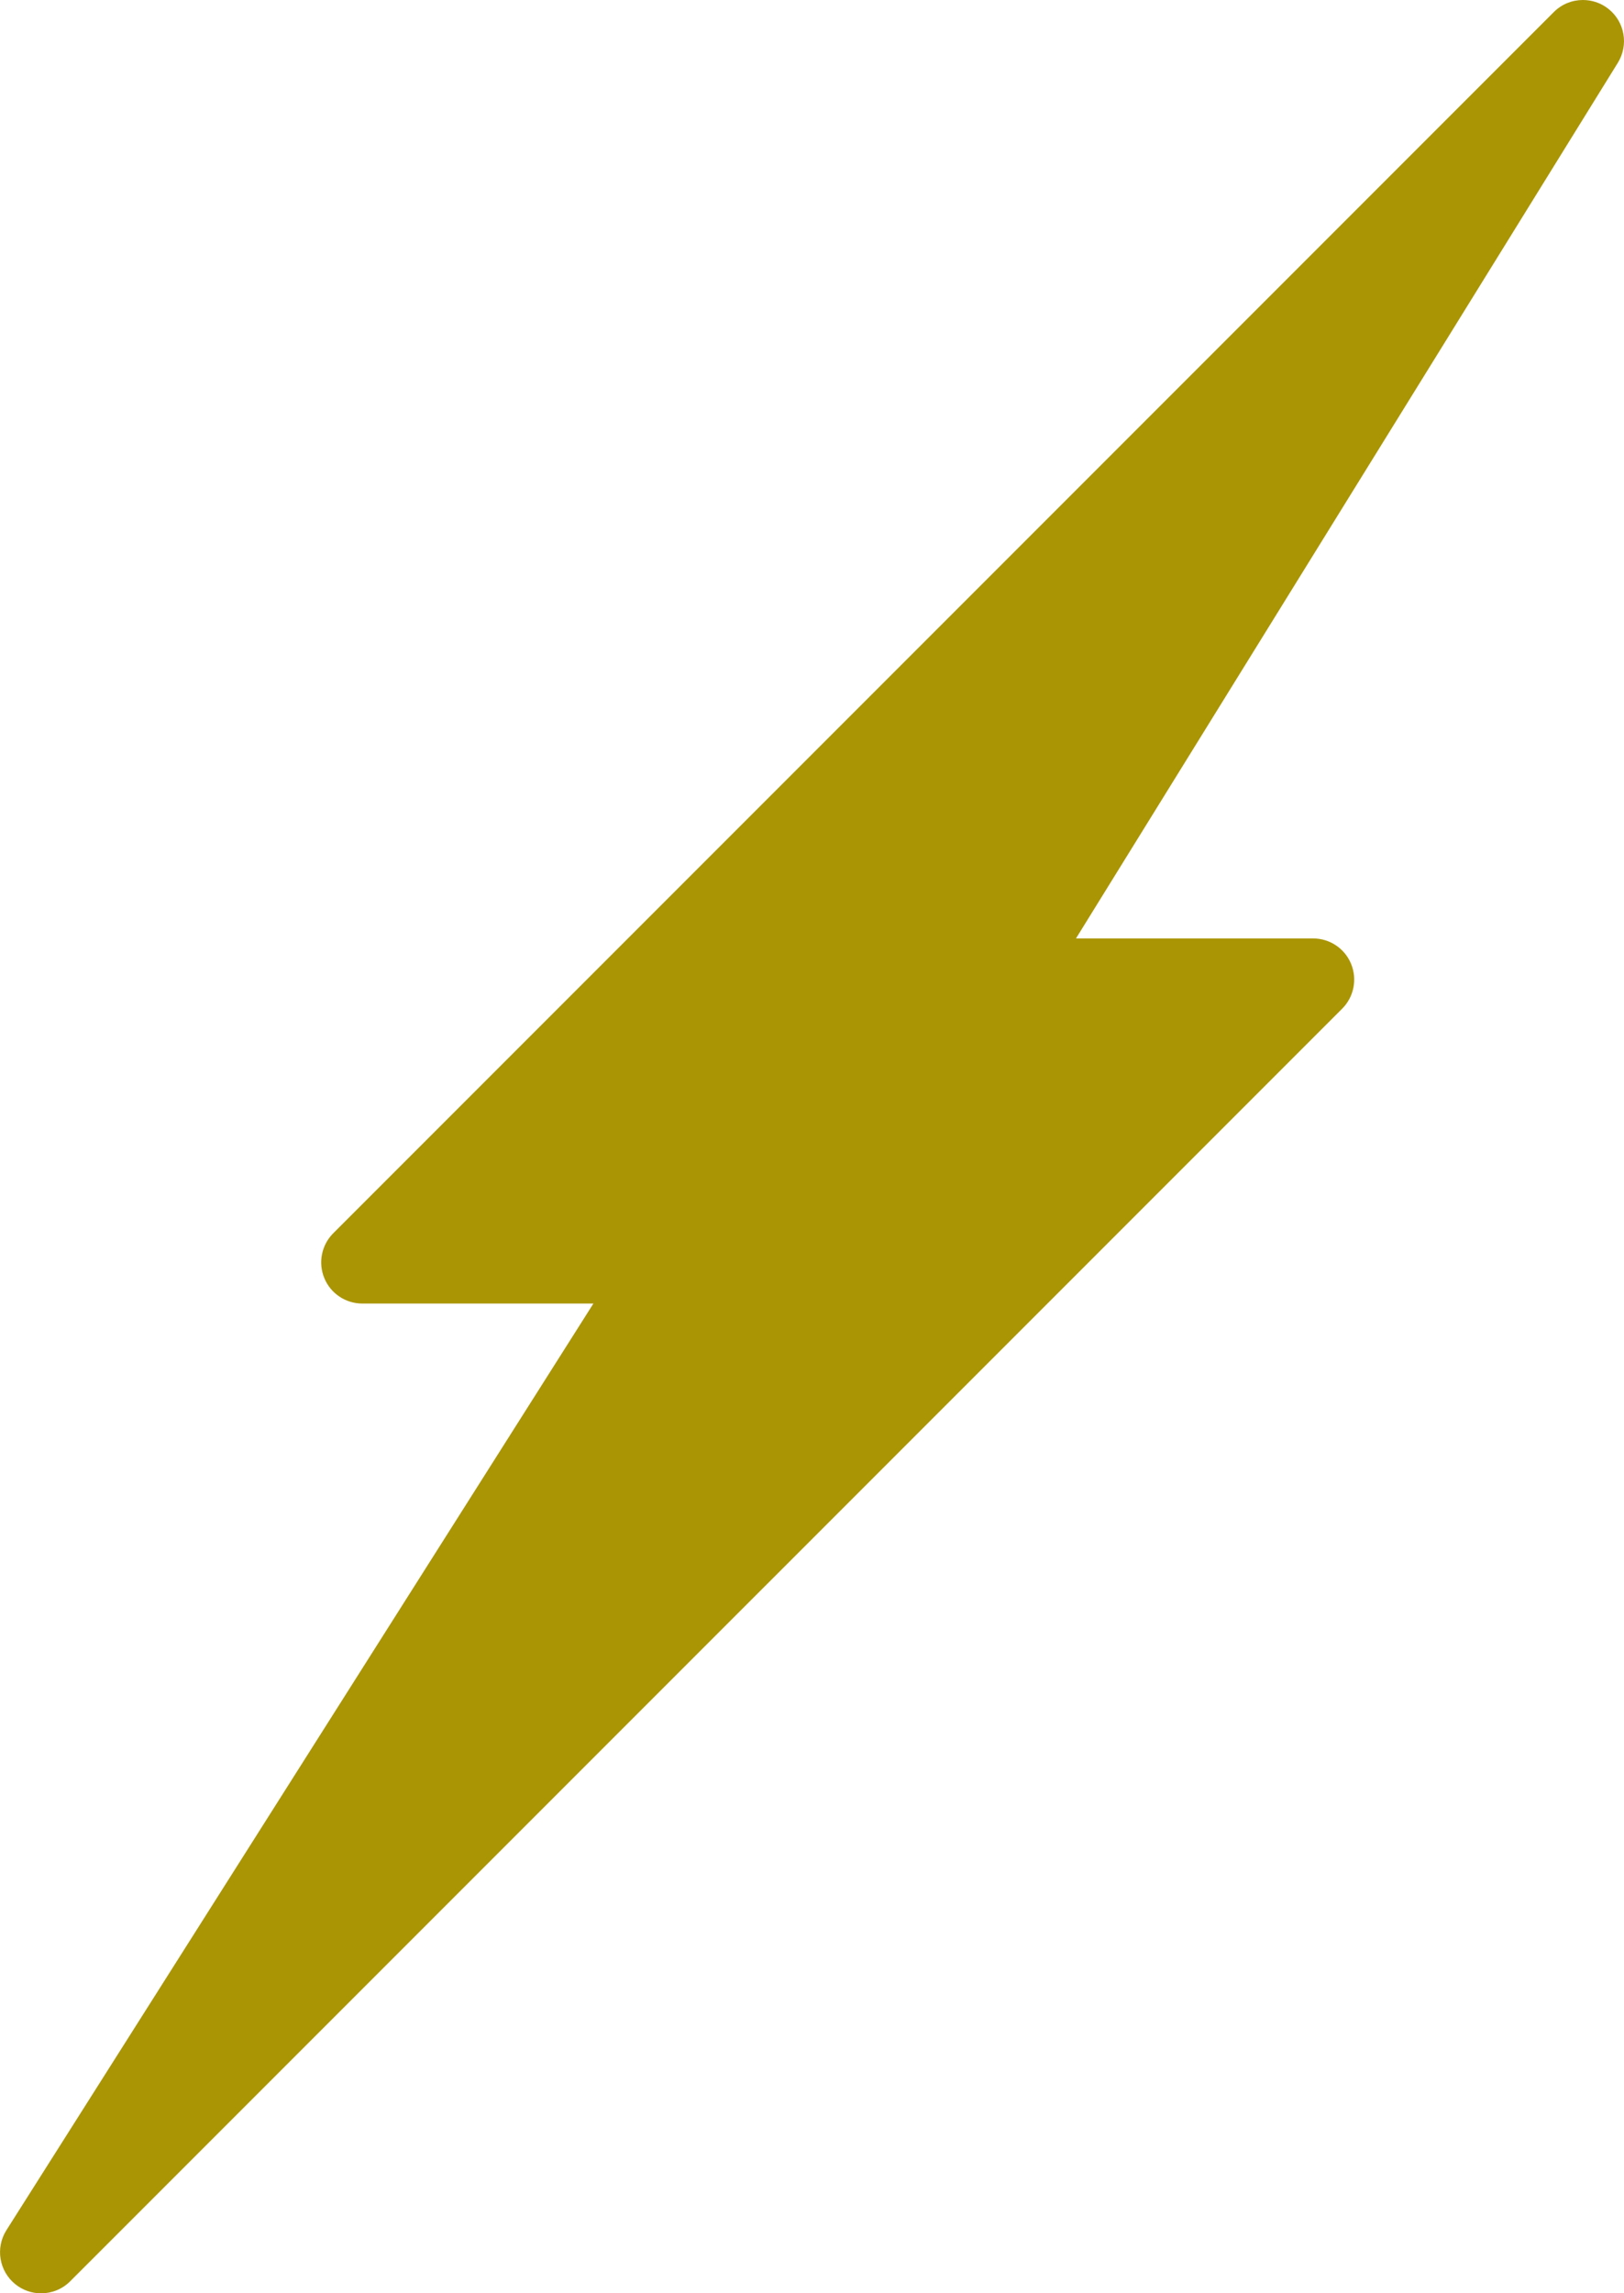 <?xml version="1.0" encoding="utf-8"?>
<!-- Generator: Adobe Illustrator 17.0.0, SVG Export Plug-In . SVG Version: 6.00 Build 0)  -->
<!DOCTYPE svg PUBLIC "-//W3C//DTD SVG 1.1//EN" "http://www.w3.org/Graphics/SVG/1.1/DTD/svg11.dtd">
<svg version="1.1" id="Layer_1" xmlns="http://www.w3.org/2000/svg" xmlns:xlink="http://www.w3.org/1999/xlink" x="0px" y="0px"
	 width="20px" height="28.228px" viewBox="0 0 20 28.228" enable-background="new 0 0 20 28.228" xml:space="preserve">
<path fill="rgb(170, 149, 5)" d="M0.506,28.228c-0.112,0-0.223-0.037-0.316-0.111c-0.201-0.161-0.249-0.448-0.111-0.666l7.229-11.406H4.462
	c-0.205,0-0.39-0.123-0.468-0.313c-0.078-0.189-0.035-0.407,0.11-0.552L19.136,0.148C19.234,0.05,19.363,0,19.494,0
	c0.111,0,0.222,0.036,0.314,0.109c0.202,0.16,0.251,0.445,0.116,0.664l-6.673,10.778h2.92c0.205,0,0.39,0.123,0.468,0.313
	c0.078,0.189,0.035,0.407-0.11,0.552L0.864,28.08C0.766,28.178,0.637,28.228,0.506,28.228z"/>
</svg>
